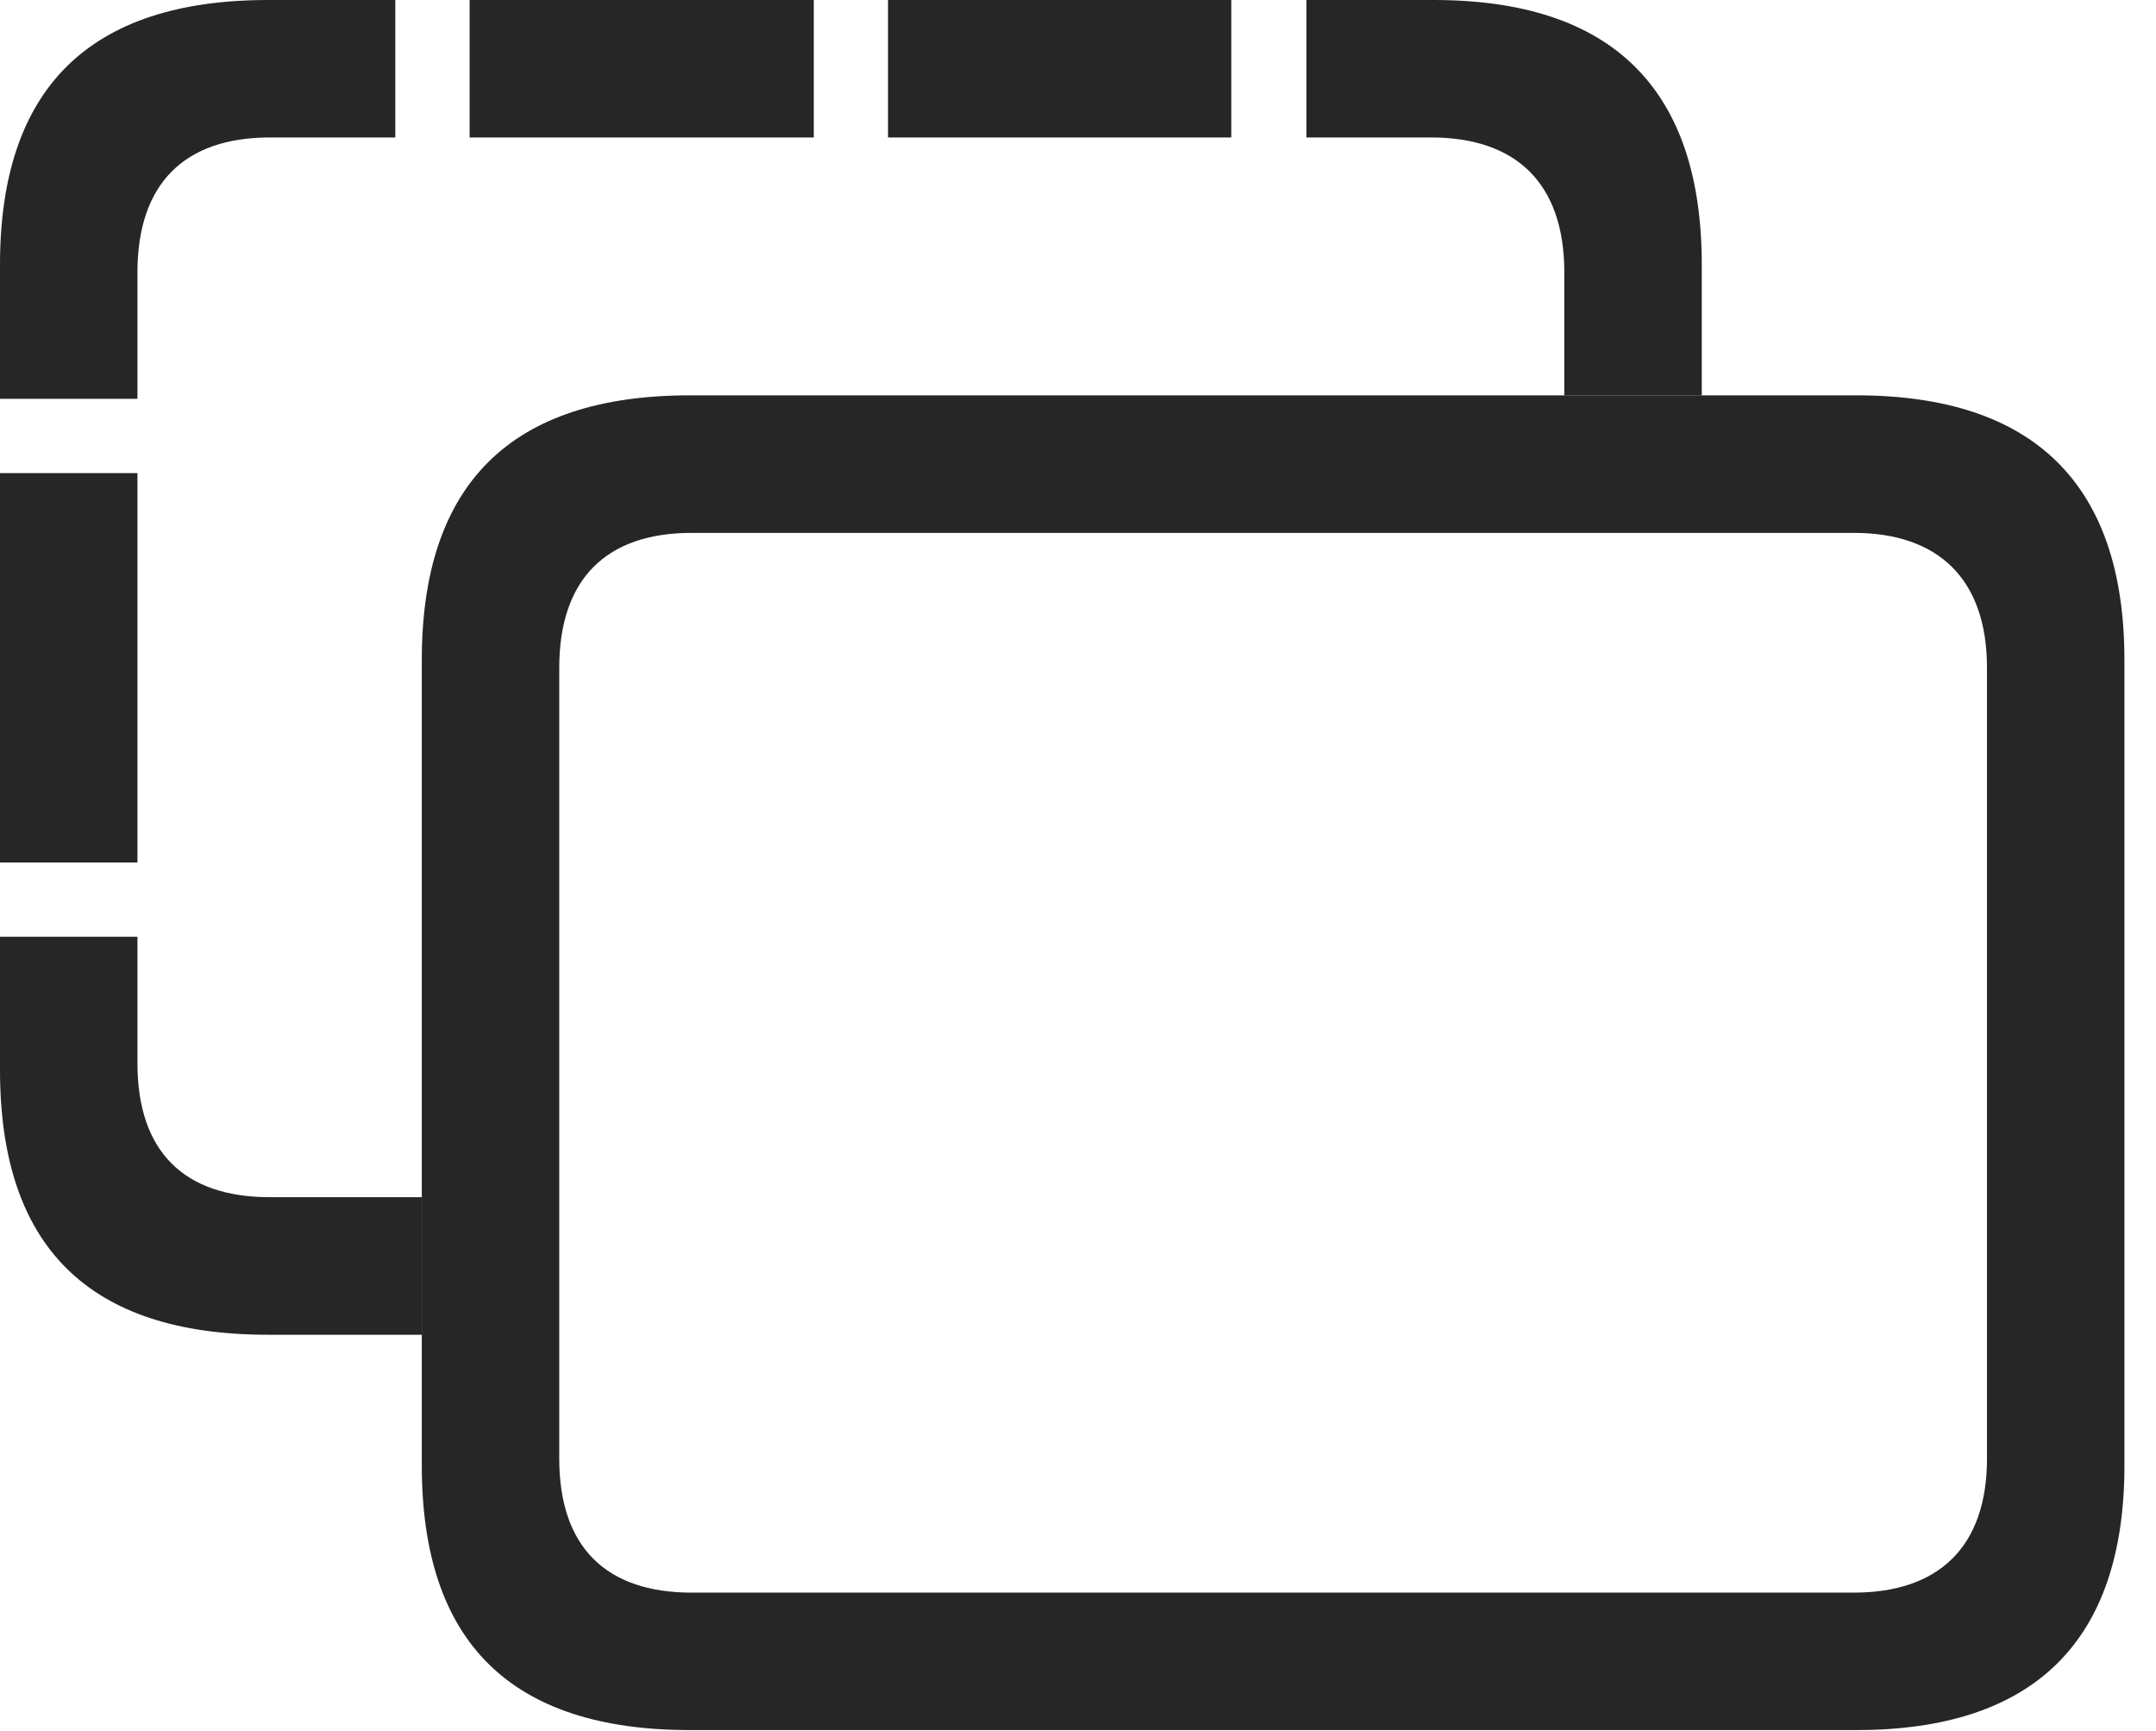 <?xml version="1.0" encoding="UTF-8"?>
<!--Generator: Apple Native CoreSVG 326-->
<!DOCTYPE svg
PUBLIC "-//W3C//DTD SVG 1.1//EN"
       "http://www.w3.org/Graphics/SVG/1.1/DTD/svg11.dtd">
<svg version="1.1" xmlns="http://www.w3.org/2000/svg" xmlns:xlink="http://www.w3.org/1999/xlink" viewBox="0 0 24.658 19.795">
 <g>
  <rect height="19.795" opacity="0" width="24.658" x="0" y="0"/>
  <path d="M1.572 12.158C1.572 13.174 2.109 13.691 3.086 13.691L4.824 13.691L4.824 15.264L3.066 15.264C1.016 15.264 0 14.258 0 12.236L0 10.713L1.572 10.713ZM1.572 9.863L0 9.863L0 5.41L1.572 5.41ZM4.521 1.572L3.086 1.572C2.109 1.572 1.572 2.1 1.572 3.115L1.572 4.561L0 4.561L0 3.027C0 1.016 1.016 0 3.066 0L4.521 0ZM19.463 3.027L19.463 4.521L17.891 4.521L17.891 3.115C17.891 2.1 17.344 1.572 16.367 1.572L14.941 1.572L14.941 0L16.396 0C18.438 0 19.463 1.016 19.463 3.027ZM14.082 1.572L10.156 1.572L10.156 0L14.082 0ZM9.307 1.572L5.371 1.572L5.371 0L9.307 0Z" fill="black" fill-opacity="0.85"/>
  <path d="M7.891 19.785L21.23 19.785C23.262 19.785 24.297 18.77 24.297 16.758L24.297 7.549C24.297 5.537 23.262 4.521 21.23 4.521L7.891 4.521C5.84 4.521 4.824 5.537 4.824 7.549L4.824 16.758C4.824 18.779 5.84 19.785 7.891 19.785ZM7.91 18.213C6.934 18.213 6.396 17.695 6.396 16.68L6.396 7.637C6.396 6.621 6.934 6.094 7.91 6.094L21.201 6.094C22.168 6.094 22.725 6.621 22.725 7.637L22.725 16.68C22.725 17.695 22.168 18.213 21.201 18.213Z" fill="black" fill-opacity="0.85"/>
 </g>
</svg>
